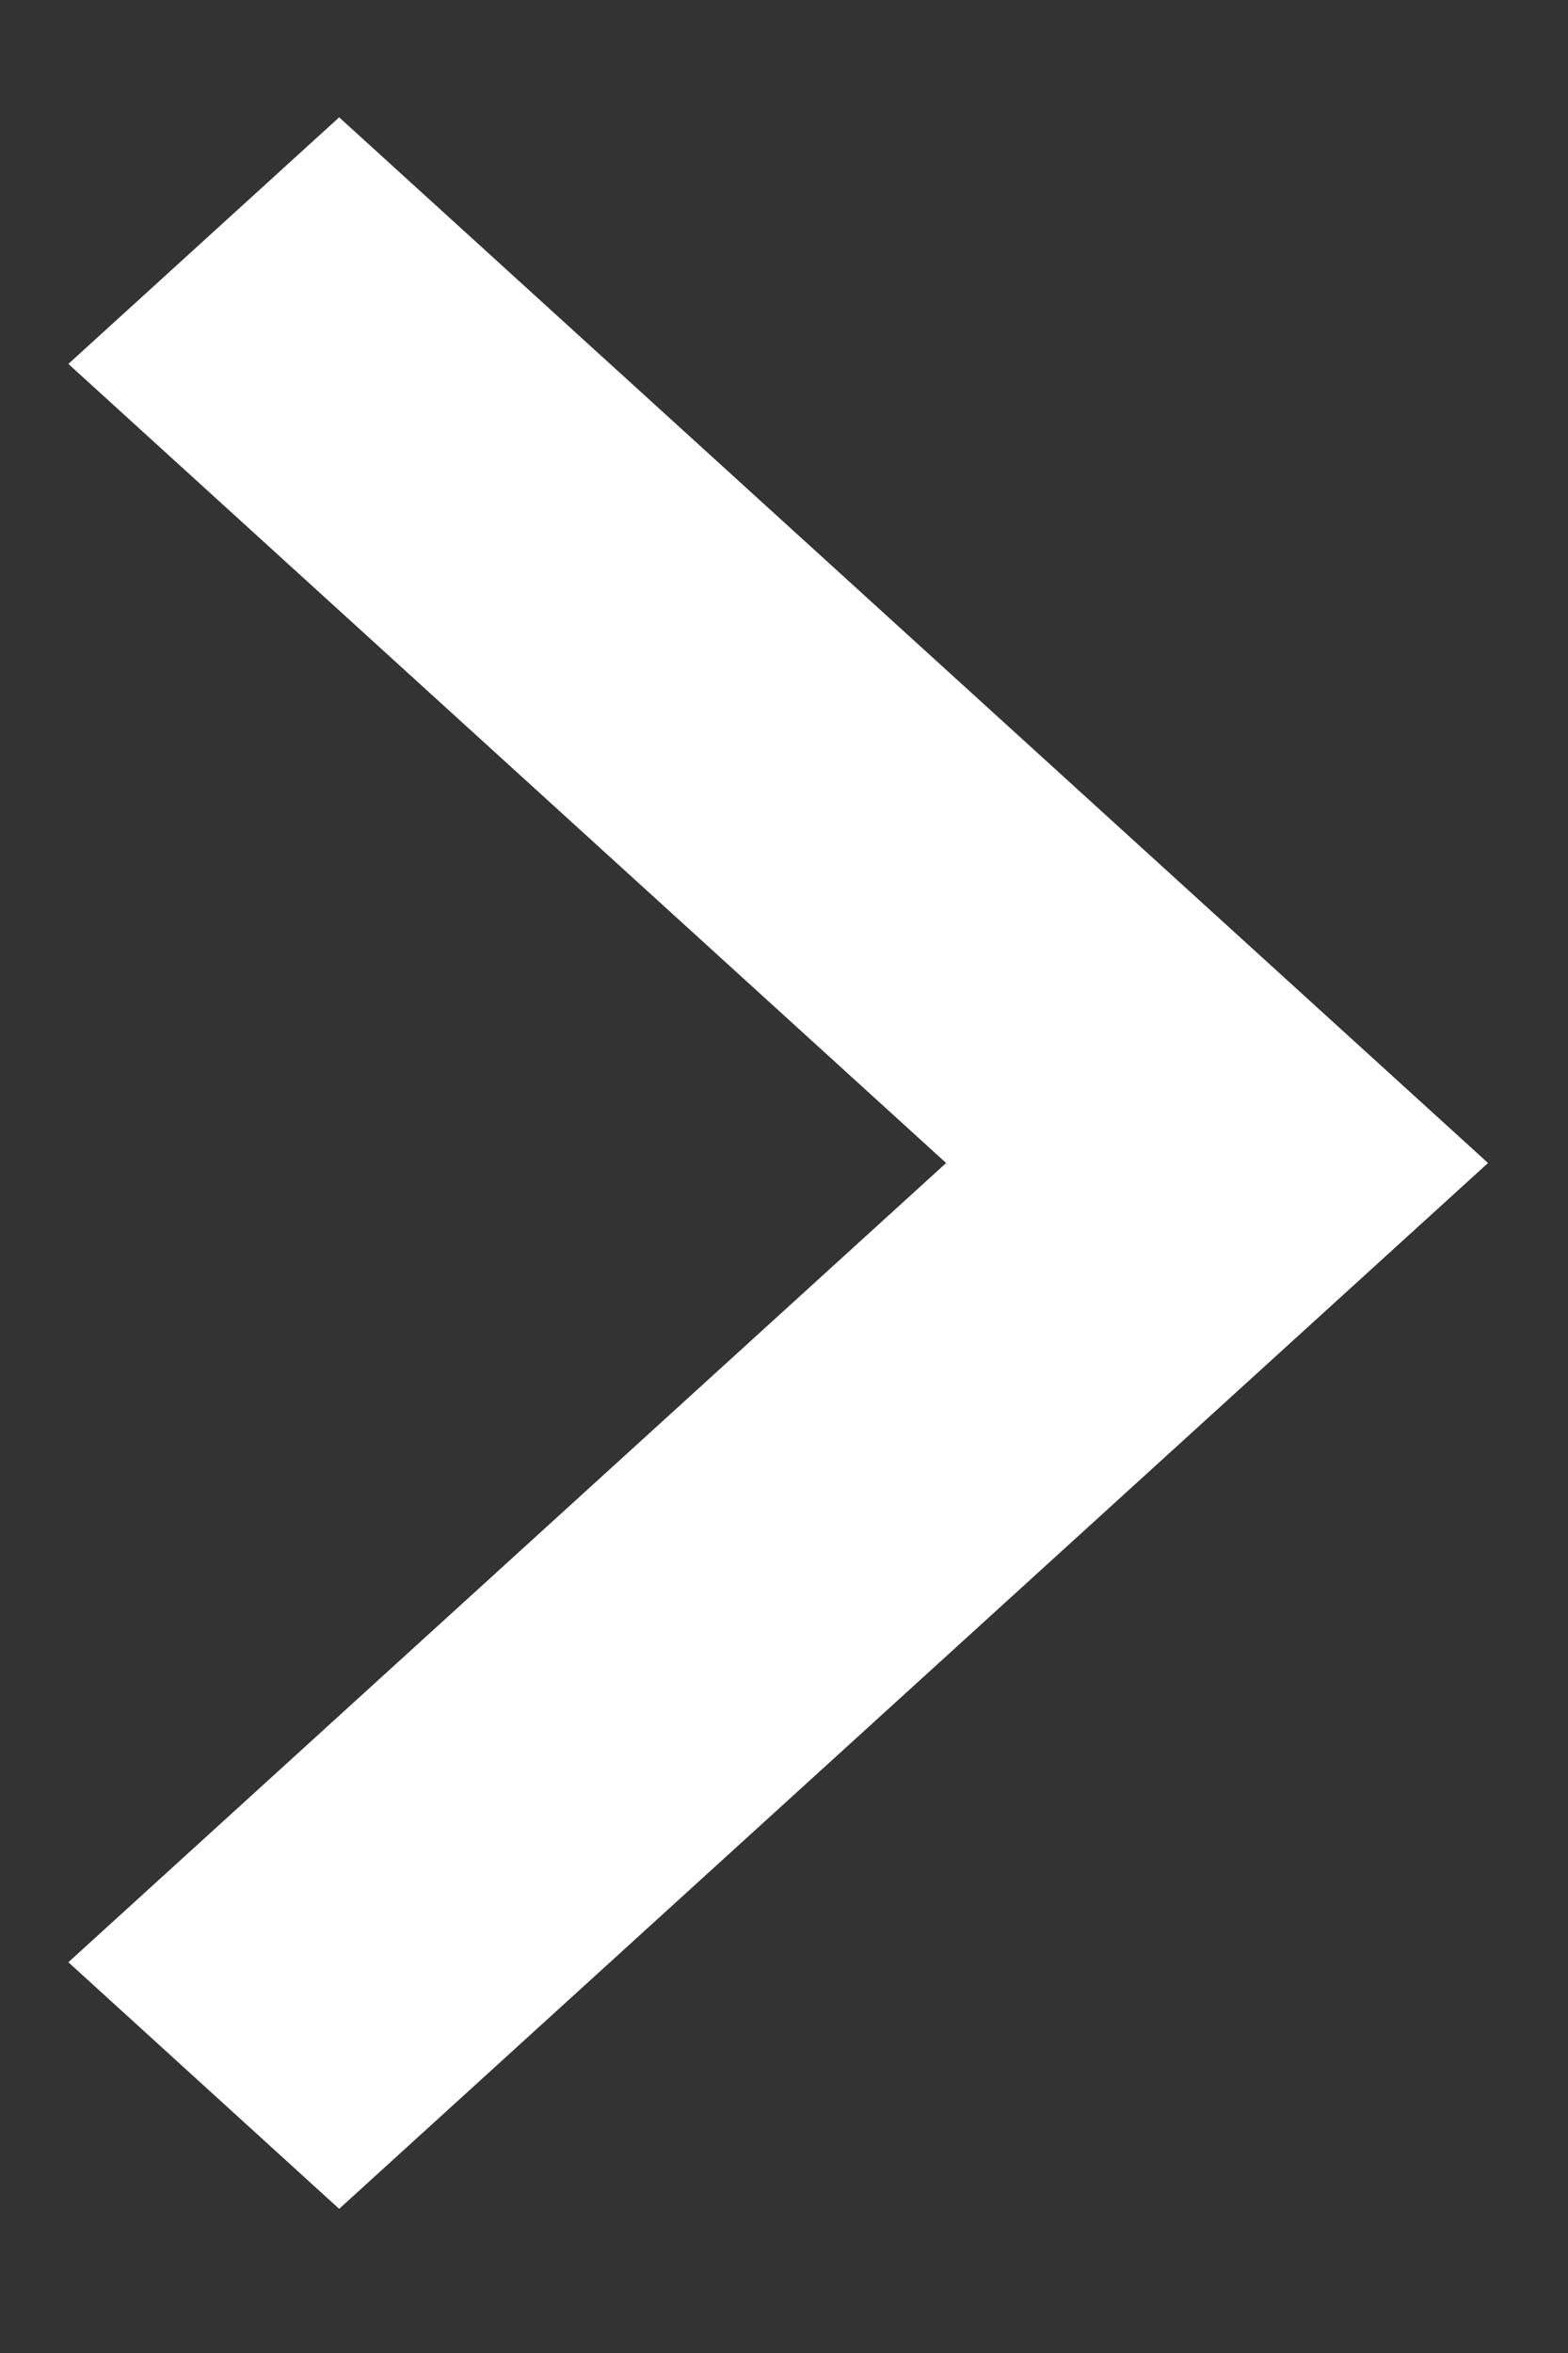 <svg width="10" height="15" viewBox="0 0 10 15" fill="none" xmlns="http://www.w3.org/2000/svg">
<rect x="0" y="0" width="10" height="15" fill="#333333" stroke="none"/>
<path d="M0.436 12.509L6.034 7.414L0.436 2.32L2.163 0.748L9.49 7.414L2.163 14.081L0.436 12.509Z" fill="white"/>
</svg>
